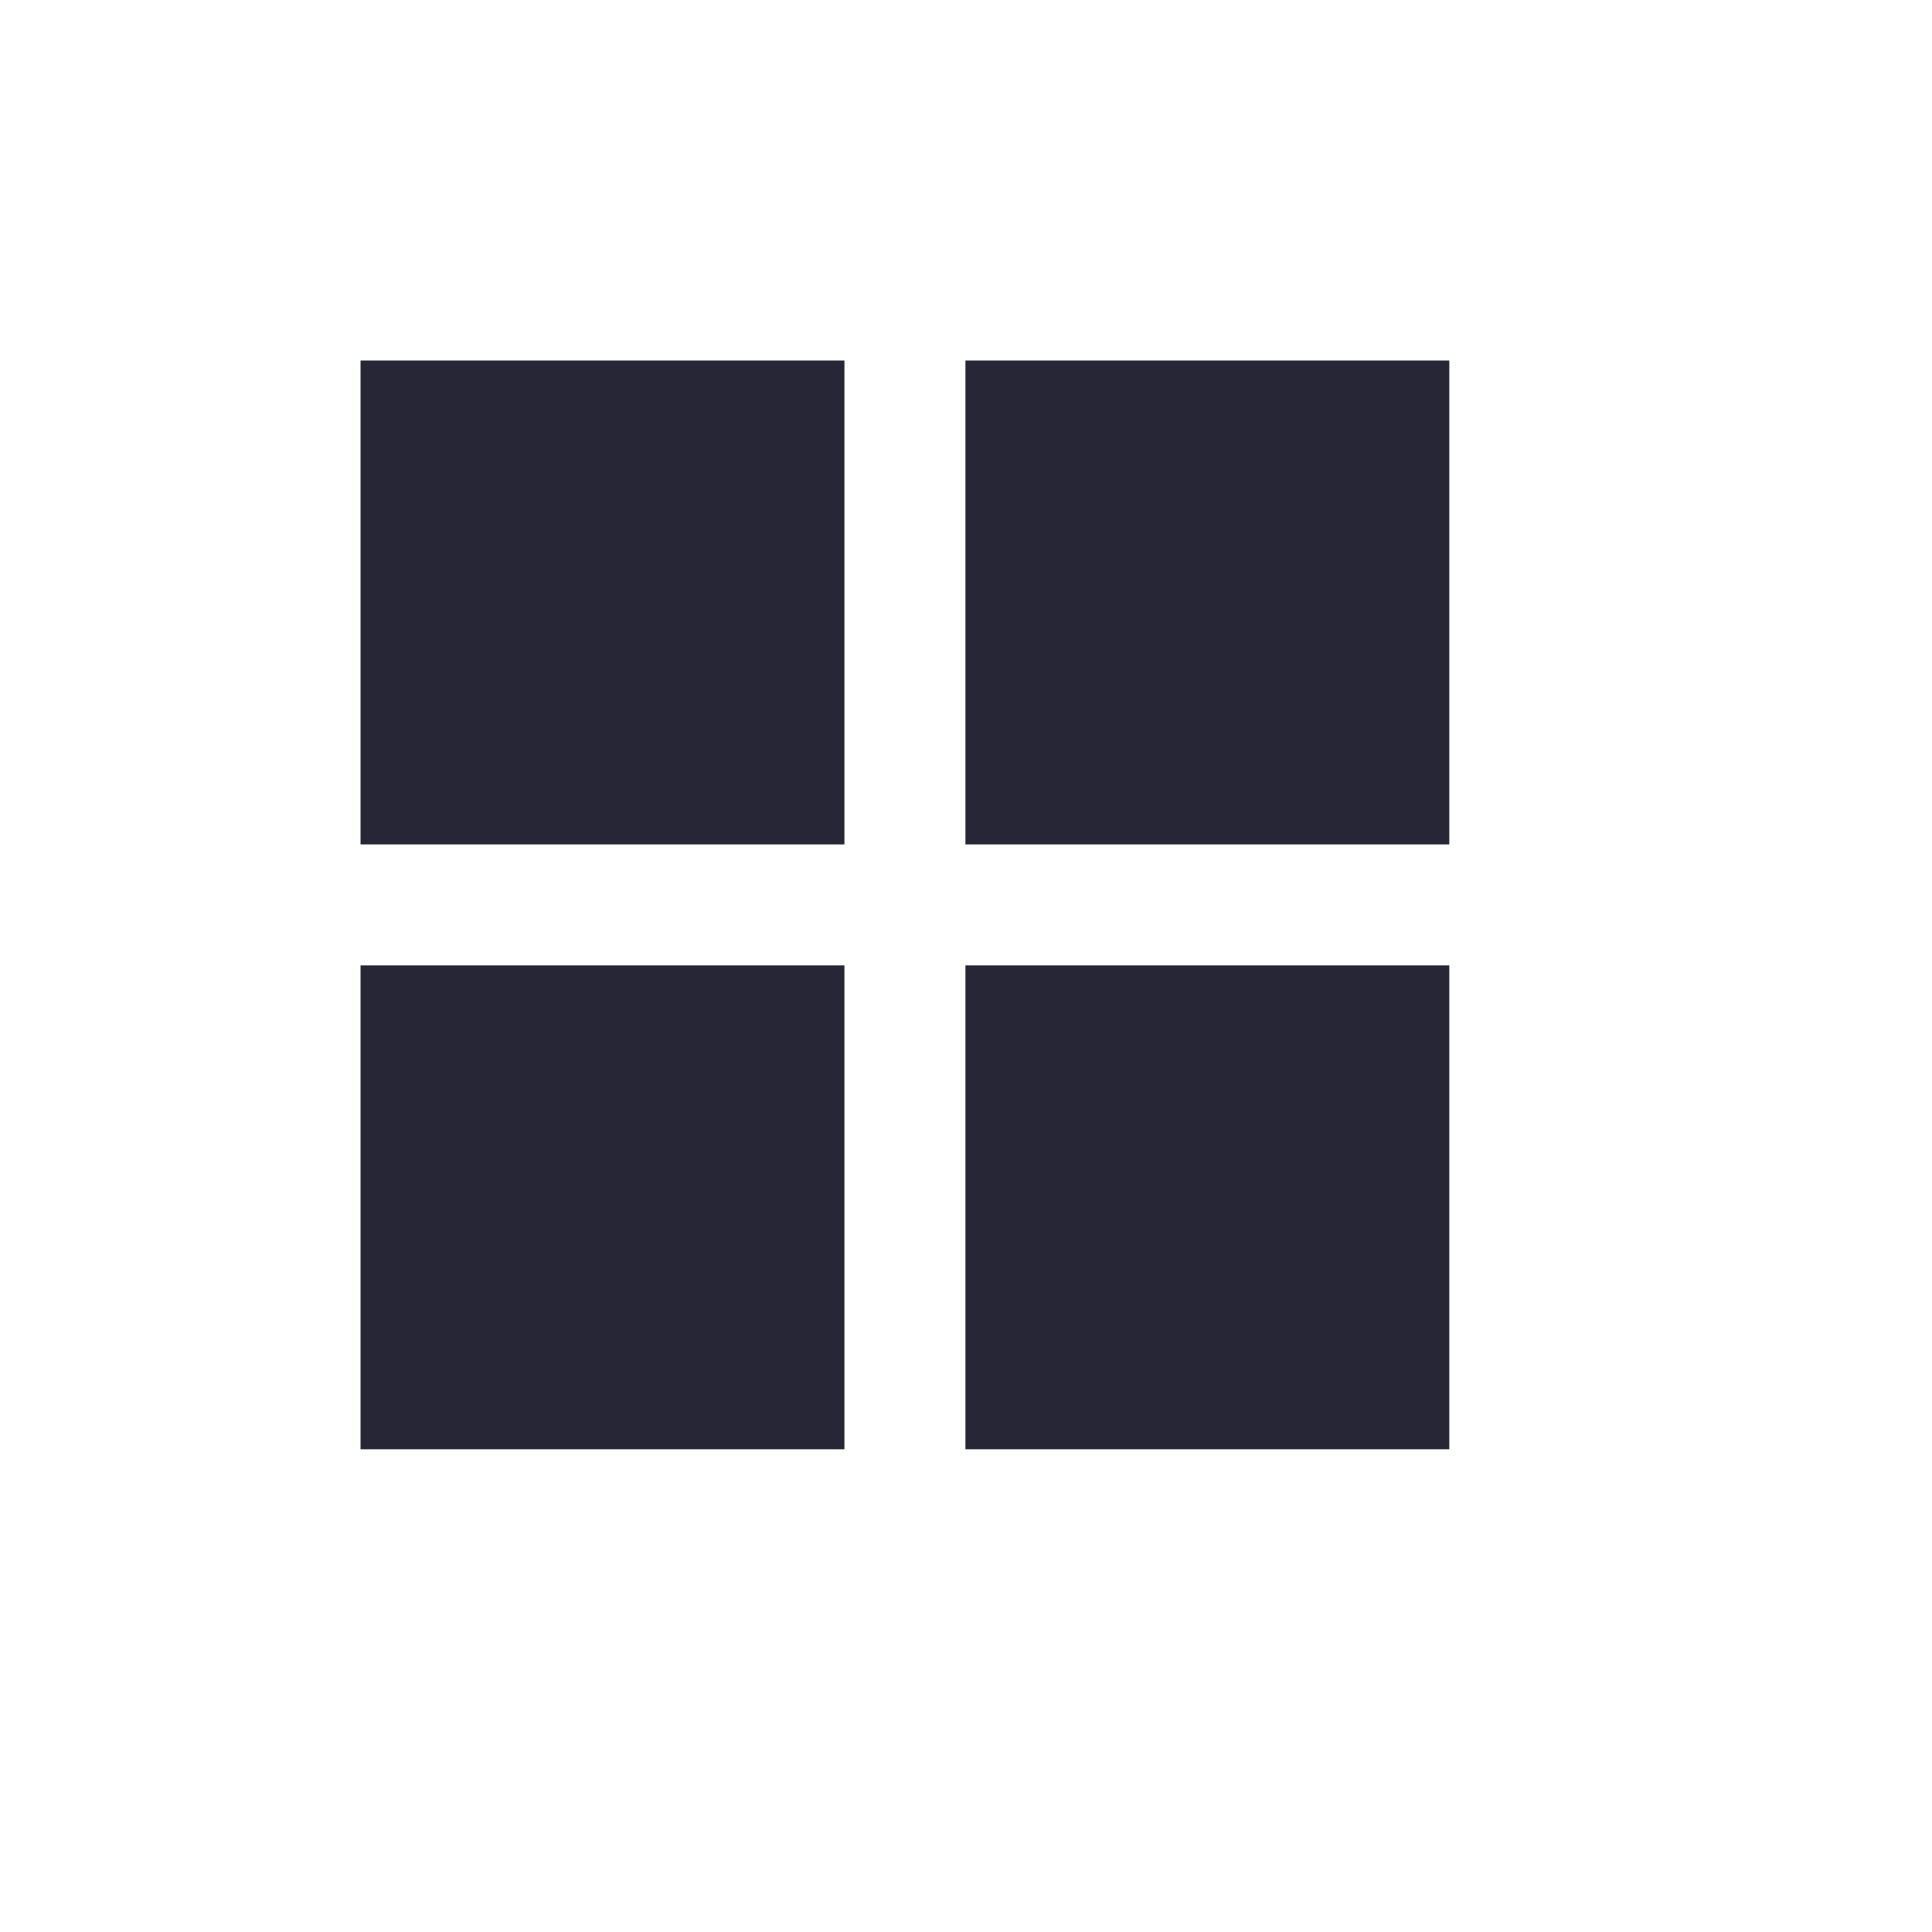 <?xml version="1.0" standalone="no"?><!DOCTYPE svg PUBLIC "-//W3C//DTD SVG 1.1//EN" "http://www.w3.org/Graphics/SVG/1.1/DTD/svg11.dtd"><svg t="1679975525500" class="icon" viewBox="0 0 1024 1024" version="1.1" xmlns="http://www.w3.org/2000/svg" p-id="5293" xmlns:xlink="http://www.w3.org/1999/xlink" width="200" height="200"><path d="M191.093 191.079l256.476 0L447.569 447.556 191.093 447.556 191.093 191.079zM511.689 191.079l256.477 0L768.167 447.556 511.689 447.556 511.689 191.079zM191.093 511.677l256.476 0 0 256.474L191.093 768.151 191.093 511.677zM511.689 511.677l256.477 0 0 256.474L511.689 768.151 511.689 511.677z" fill="#272636" p-id="5294"></path></svg>